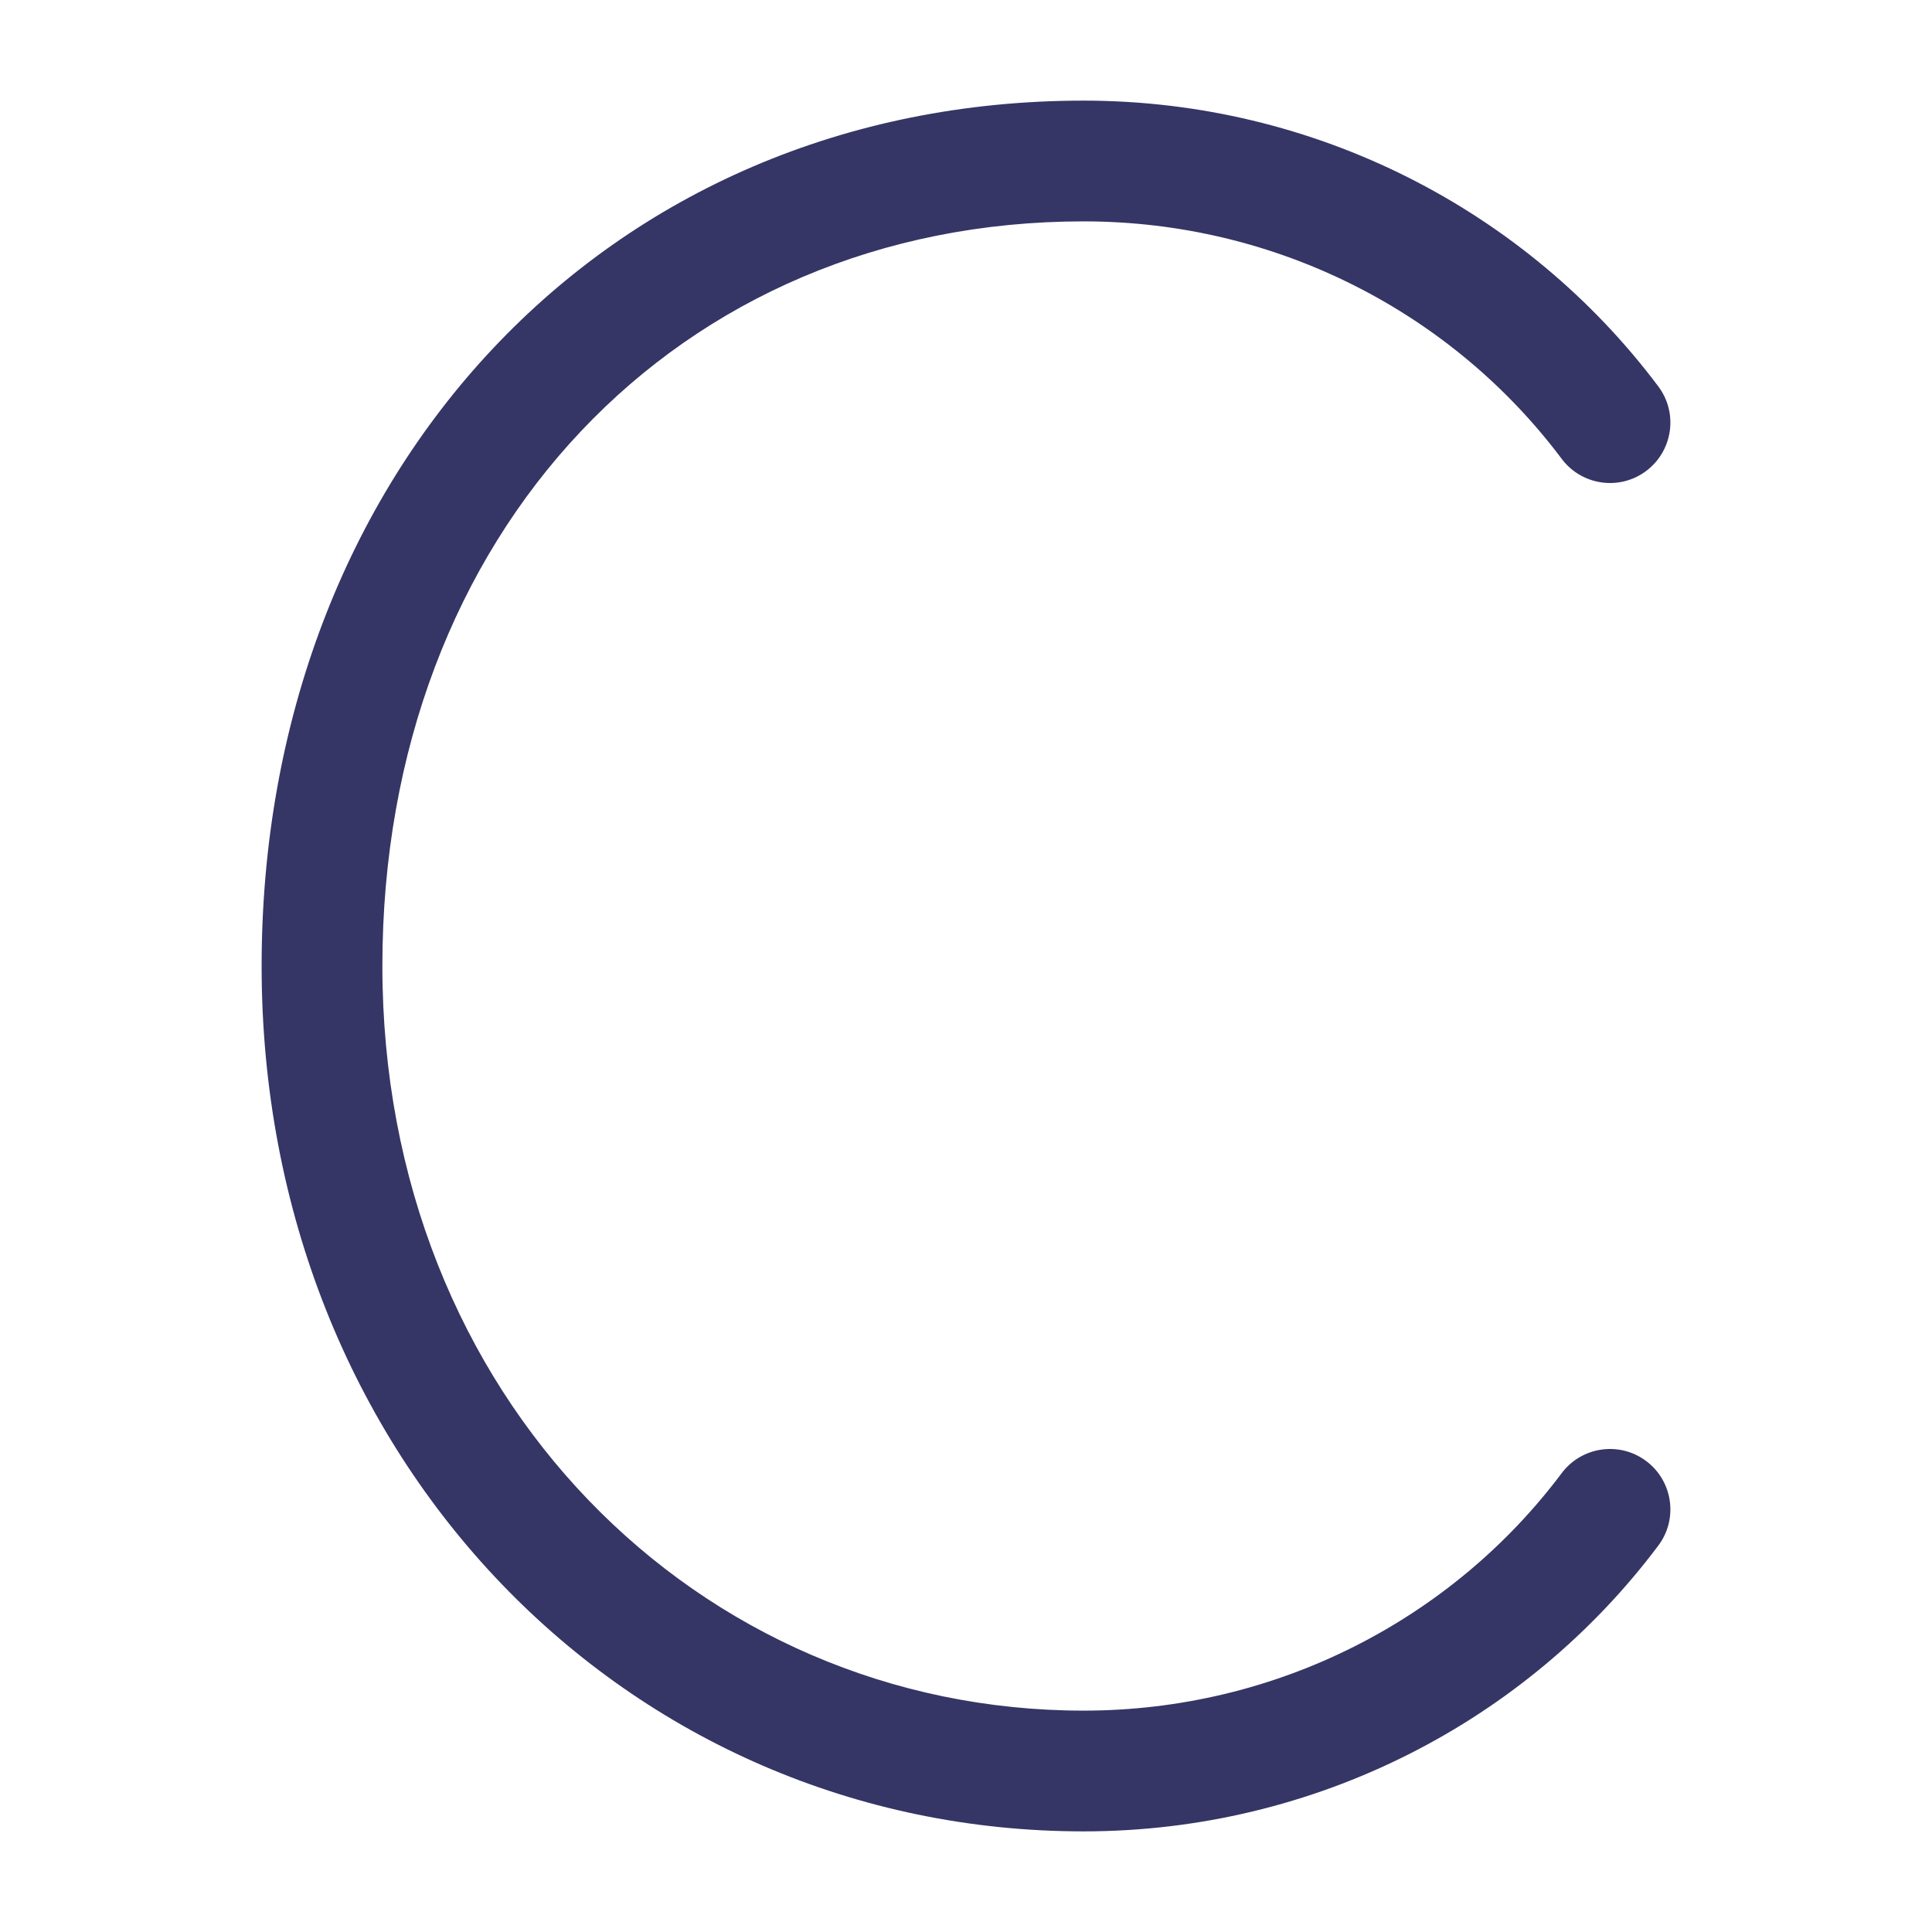 <svg width="24" height="24" viewBox="0 0 24 24" fill="none" xmlns="http://www.w3.org/2000/svg">
<path d="M3.25 12C3.25 5.878 7.509 1.25 13.461 1.25C16.338 1.25 18.96 2.614 20.6 4.8C20.849 5.131 20.781 5.601 20.45 5.85C20.119 6.099 19.648 6.031 19.4 5.7C18.04 3.886 15.86 2.75 13.461 2.75C8.421 2.75 4.75 6.622 4.75 12C4.75 17.364 8.678 21.25 13.461 21.25C15.86 21.25 18.04 20.114 19.4 18.3C19.648 17.969 20.119 17.901 20.45 18.15C20.781 18.398 20.849 18.869 20.6 19.2C18.96 21.386 16.338 22.75 13.461 22.75C7.794 22.75 3.25 18.136 3.25 12Z" fill="#353566"/>
</svg>

